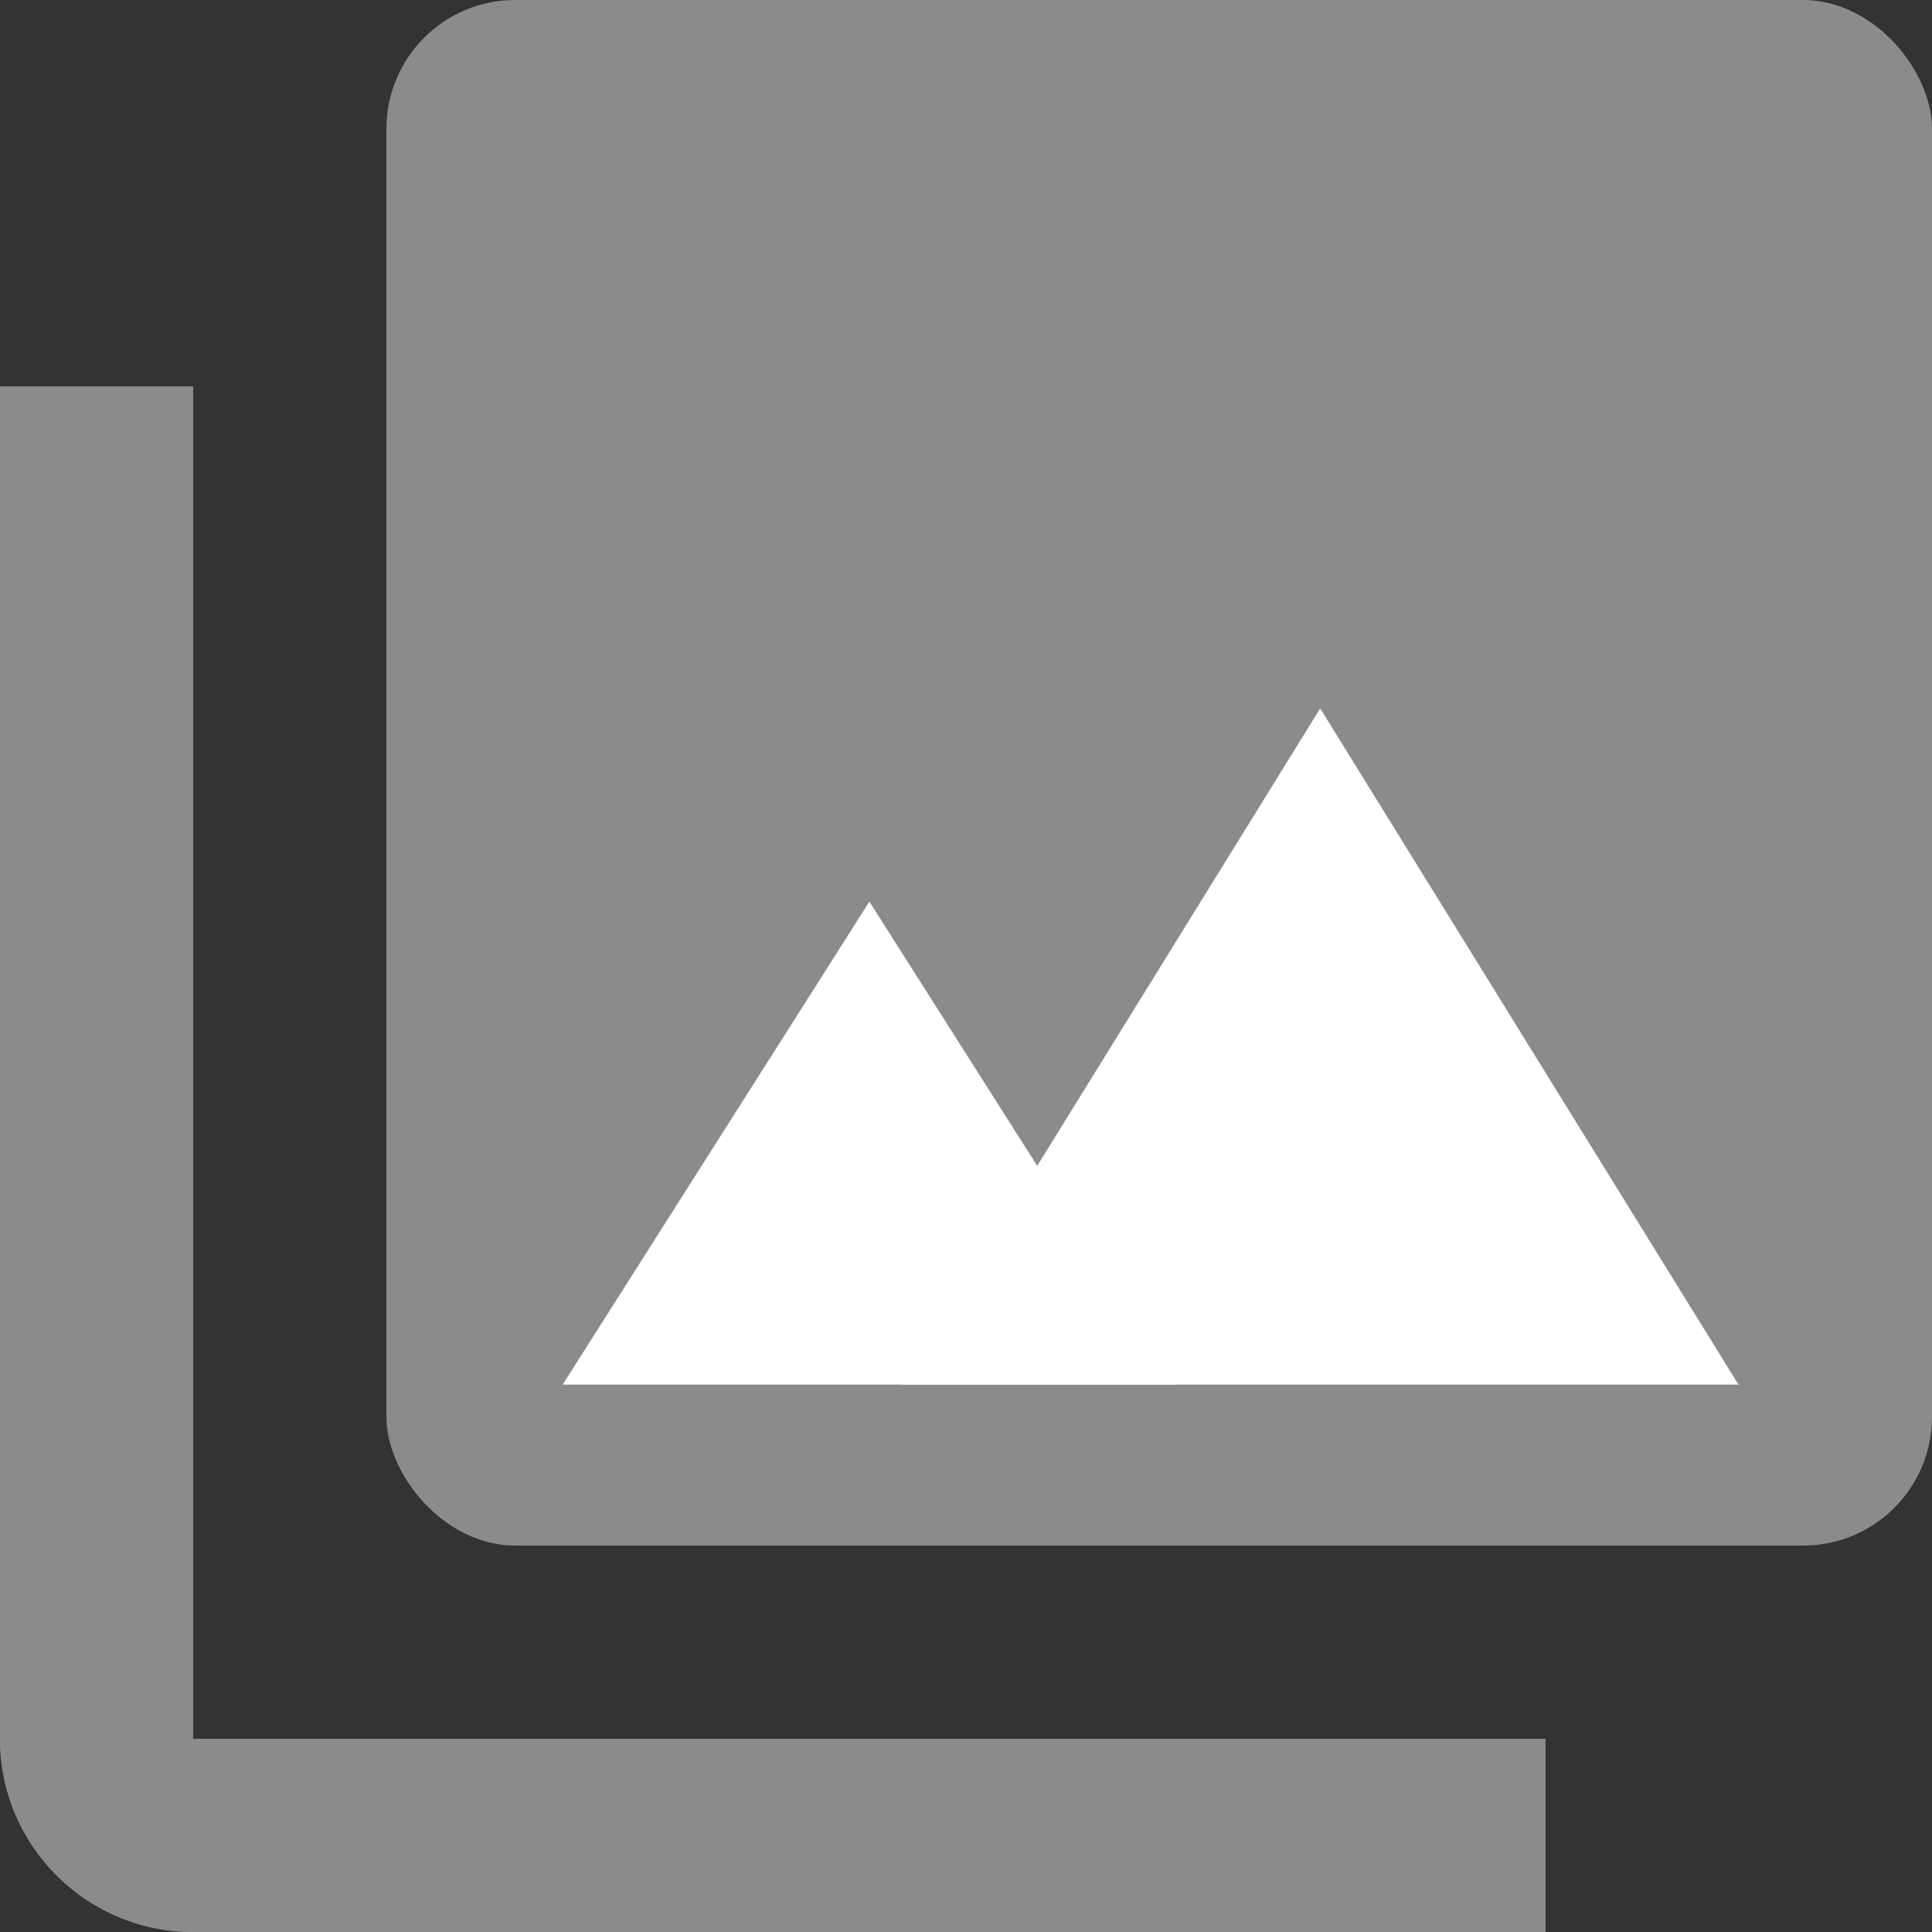 <svg width="30" height="30" viewBox="0 0 30 30" fill="none" xmlns="http://www.w3.org/2000/svg">
<rect x="0" y="0" width="30" height="30" fill="#333333" stroke="none"/>
<rect x="6" width="24" height="24" rx="2" fill="#8B8B8B"/>
<path d="M20.5 11L26.995 21.5H14.005L20.5 11Z" fill="white"/>
<path d="M13.5 14L18.263 21.5H8.737L13.5 14Z" fill="white"/>
<path d="M3 30C1.343 30 0 28.657 0 27V27H24V30H3Z" fill="#8B8B8B"/>
<path d="M0 6H3V30V30C1.343 30 0 28.657 0 27V6Z" fill="#8B8B8B"/>
</svg>
